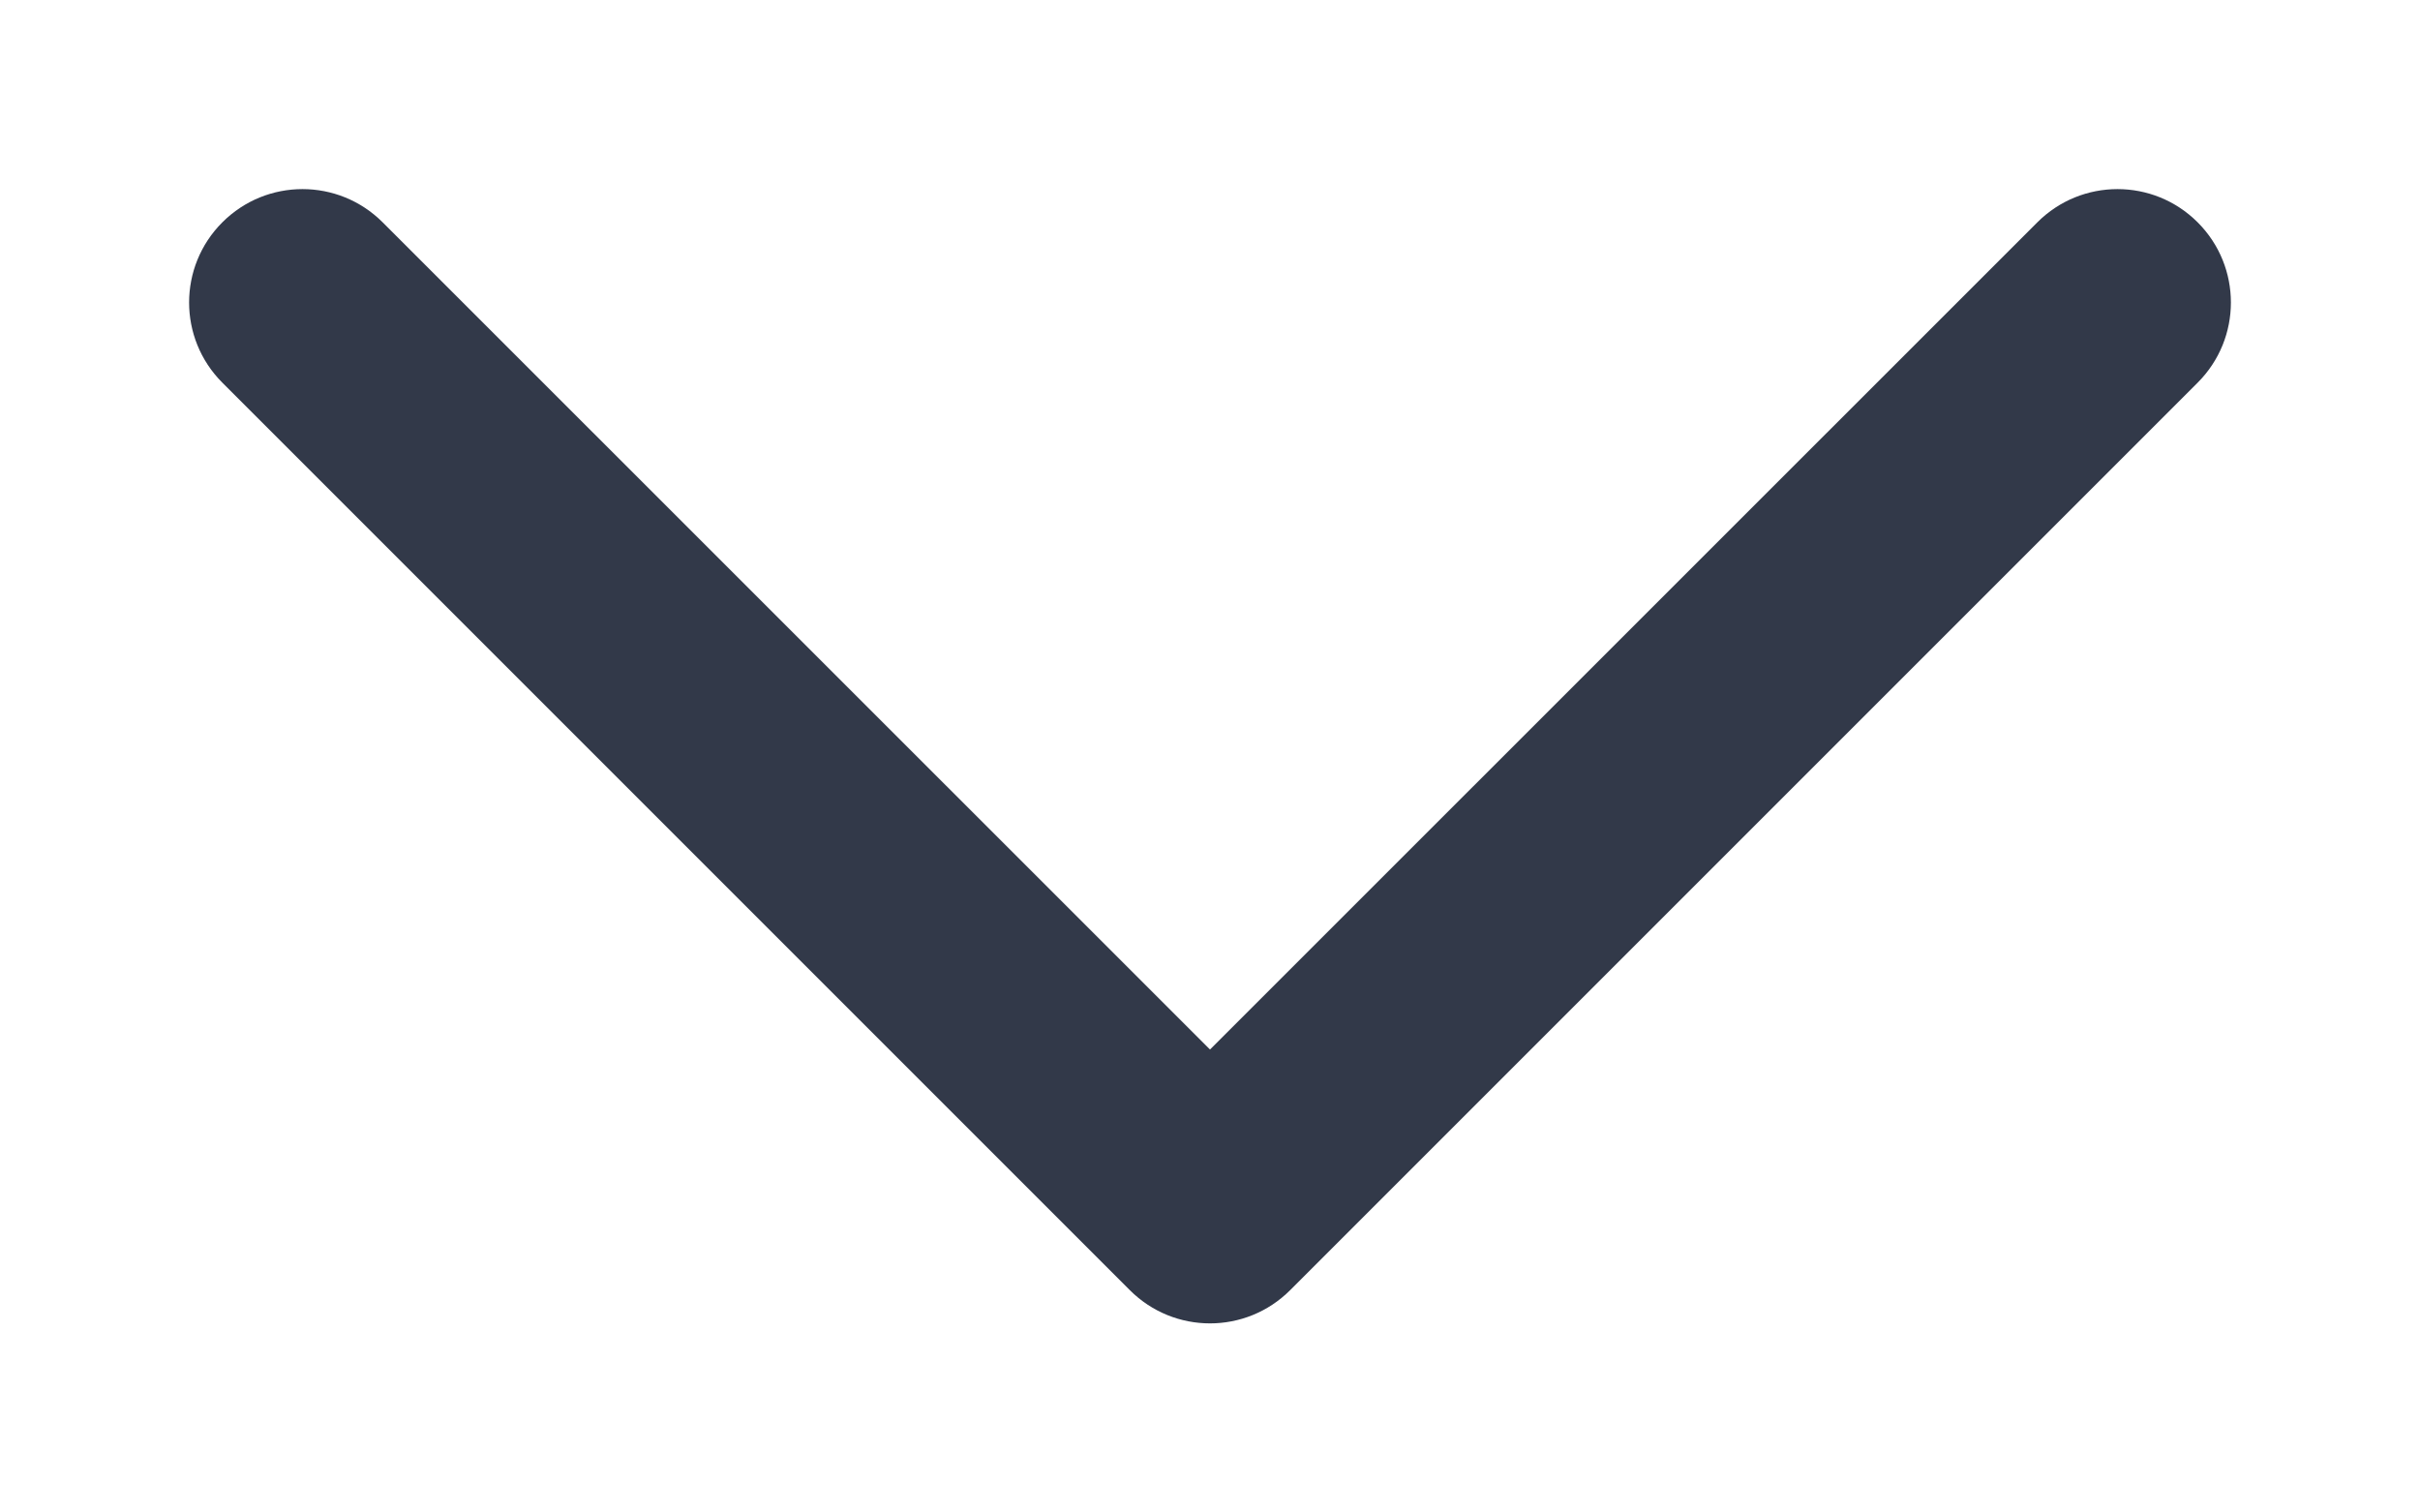 <svg width="16" height="10" viewBox="0 0 16 10" fill="none" xmlns="http://www.w3.org/2000/svg">
<path d="M13.47 1.47C13.763 1.177 14.237 1.177 14.53 1.47C14.823 1.763 14.823 2.237 14.53 2.53L8.53 8.53C8.237 8.823 7.763 8.823 7.47 8.53L1.47 2.53C1.177 2.237 1.177 1.763 1.47 1.47C1.763 1.177 2.237 1.177 2.53 1.47L8 6.939L13.47 1.47Z" fill="#323949"/>
</svg>
